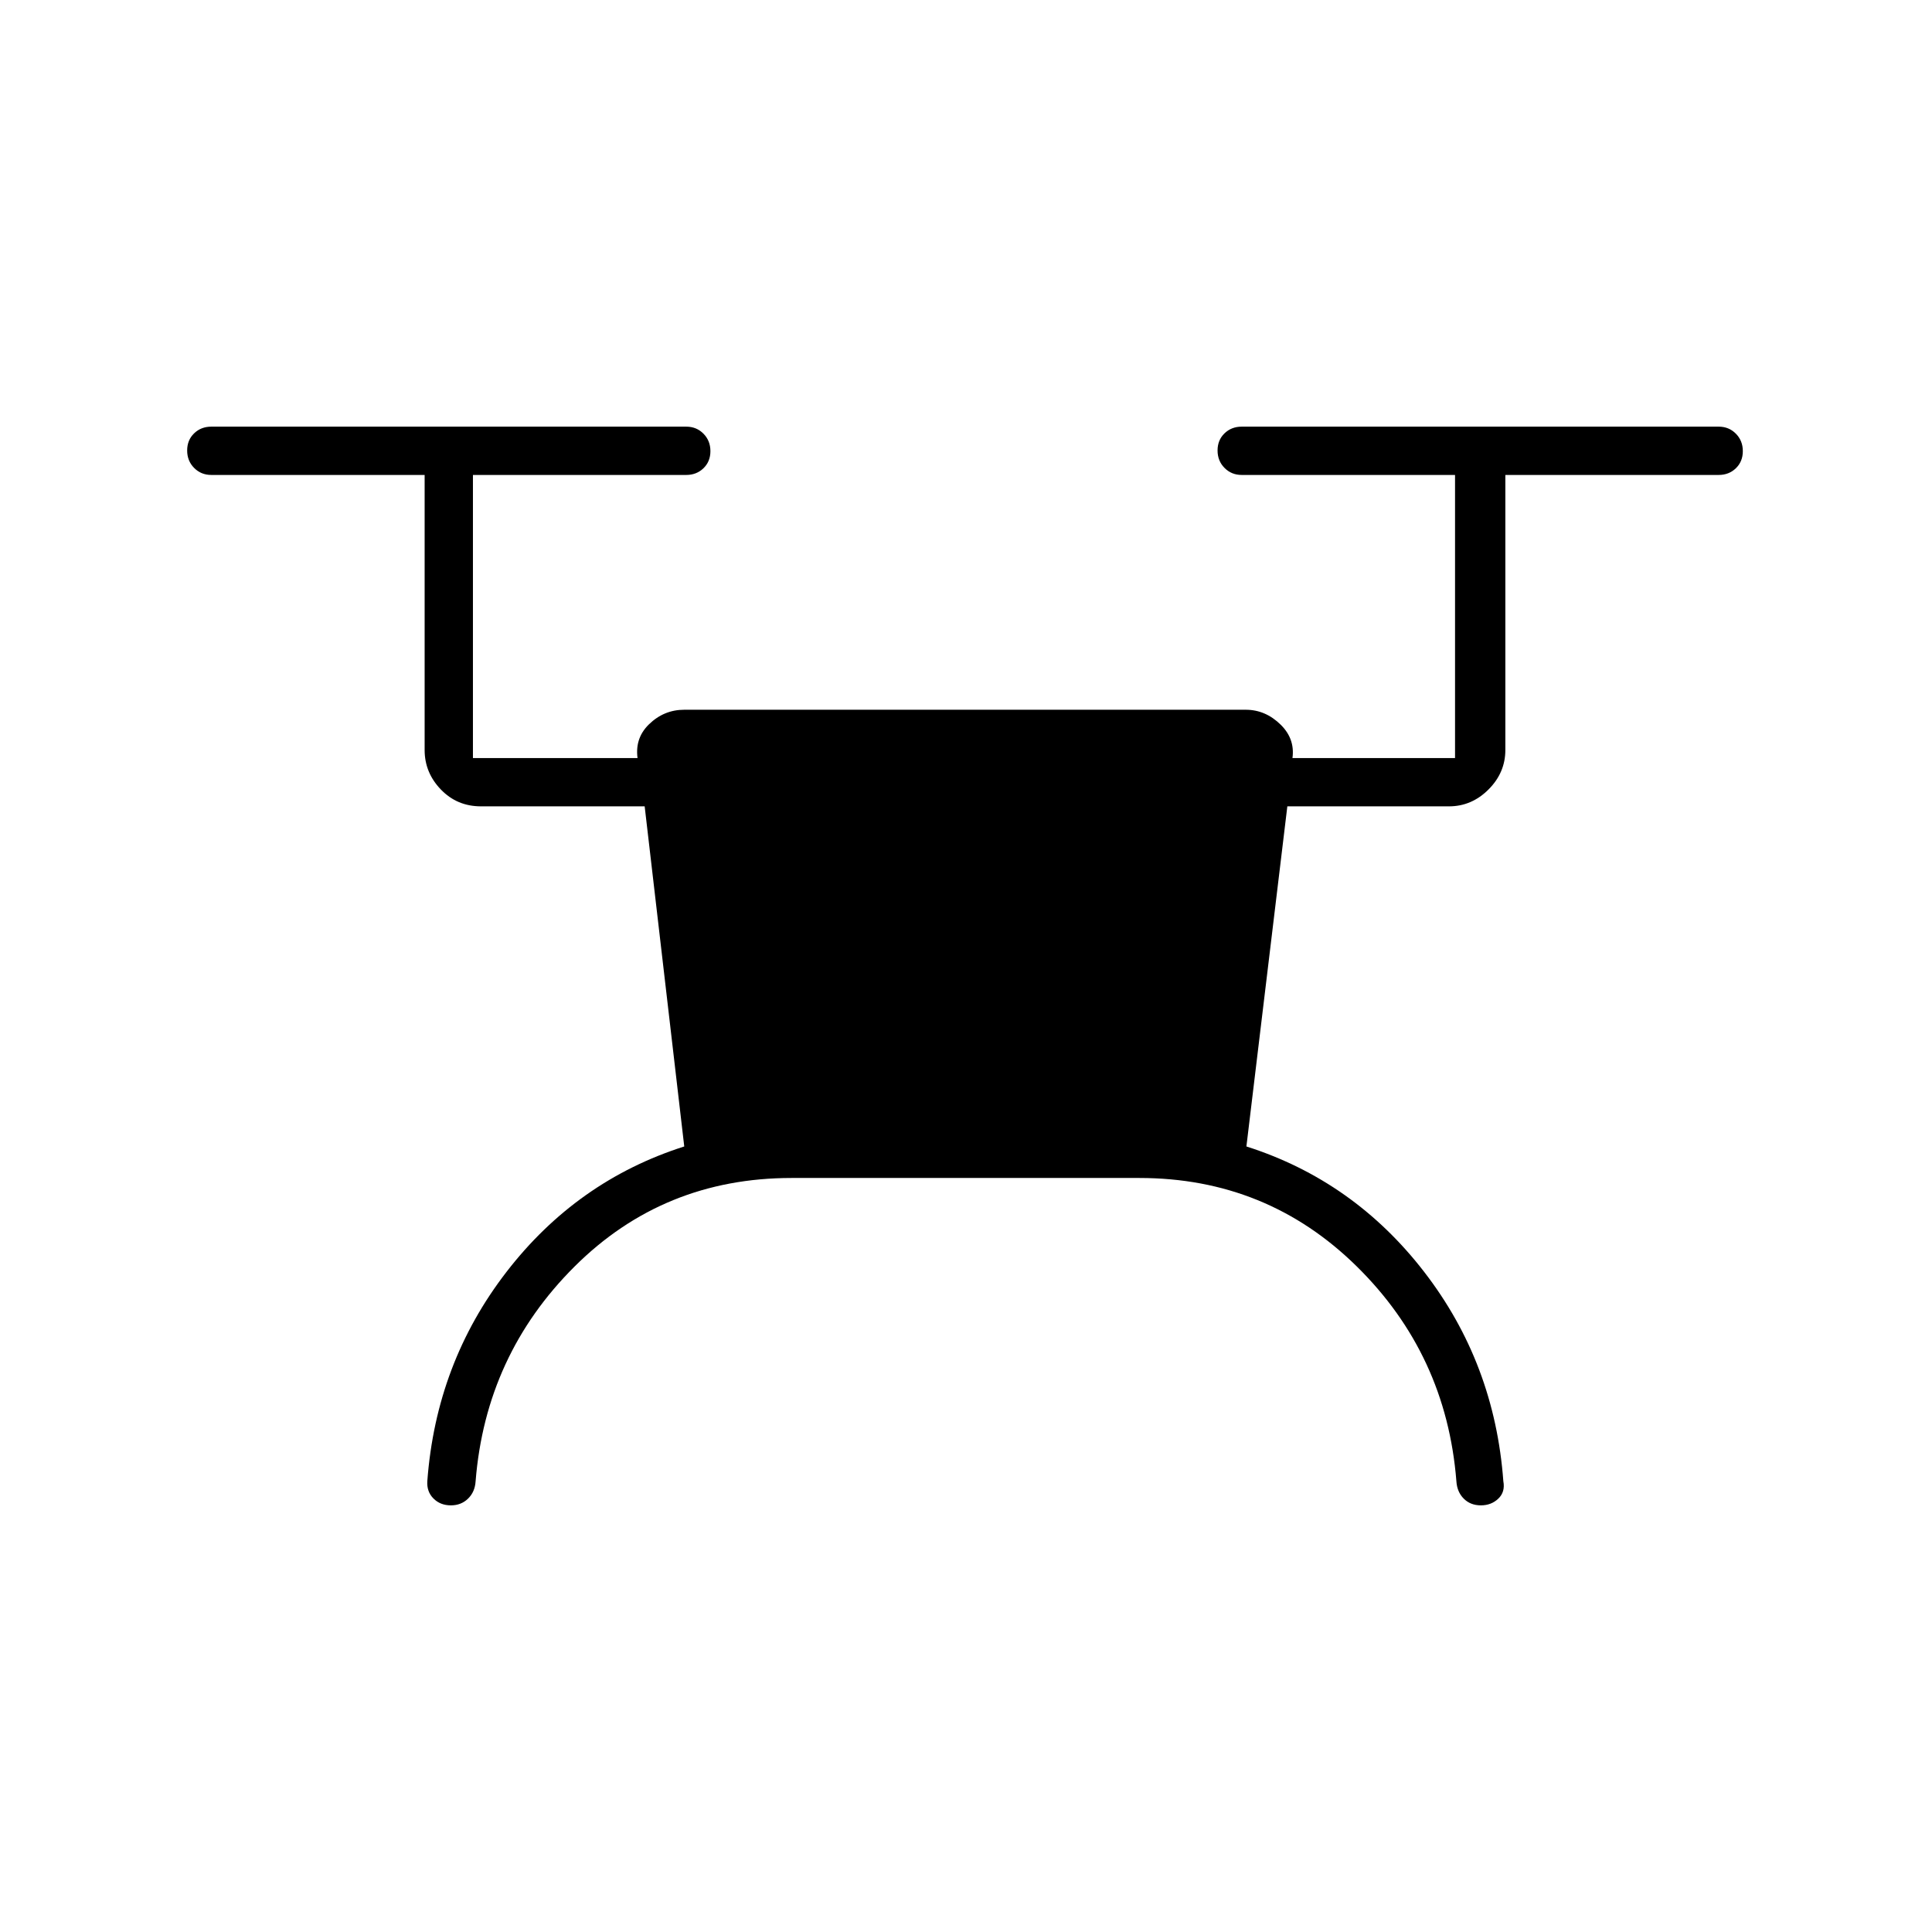 <svg xmlns="http://www.w3.org/2000/svg" height="40" viewBox="0 -960 960 960" width="40"><path d="M393.33-374.67q-63.66 0-107.83 44T236.33-224q-.33 5.33-3.77 8.67-3.43 3.33-8.51 3.33-5.27 0-8.66-3.4-3.39-3.4-3.06-8.6 4.34-58.67 39.34-104T340-390.33l-19.67-169H239q-11.9 0-19.95-8.38-8.05-8.37-8.05-19.62V-724H105q-5.1 0-8.55-3.5-3.45-3.49-3.45-8.66t3.45-8.51Q99.9-748 105-748h236q5.1 0 8.55 3.5 3.45 3.49 3.45 8.66t-3.45 8.51Q346.1-724 341-724H235v140.67h82v1.33q-2-10.79 5.44-18.06t17.56-7.27h279q9.85 0 17.42 7.48Q644-592.36 642-582v-1.33h81V-724H617q-5.1 0-8.55-3.5-3.45-3.49-3.45-8.66t3.45-8.51Q611.9-748 617-748h237q5.1 0 8.55 3.5 3.45 3.49 3.45 8.66t-3.45 8.51Q859.1-724 854-724H748v136.67q0 11.25-8.37 19.62-8.38 8.38-19.63 8.38h-80.33l-20.34 169q53.34 17 88.34 62.33T747-224q1 5.33-2.5 8.67-3.49 3.33-8.66 3.33t-8.51-3.33q-3.33-3.34-3.66-8.67-5-63-49.61-106.83-44.61-43.84-107.91-43.84H393.33Z"/></svg>